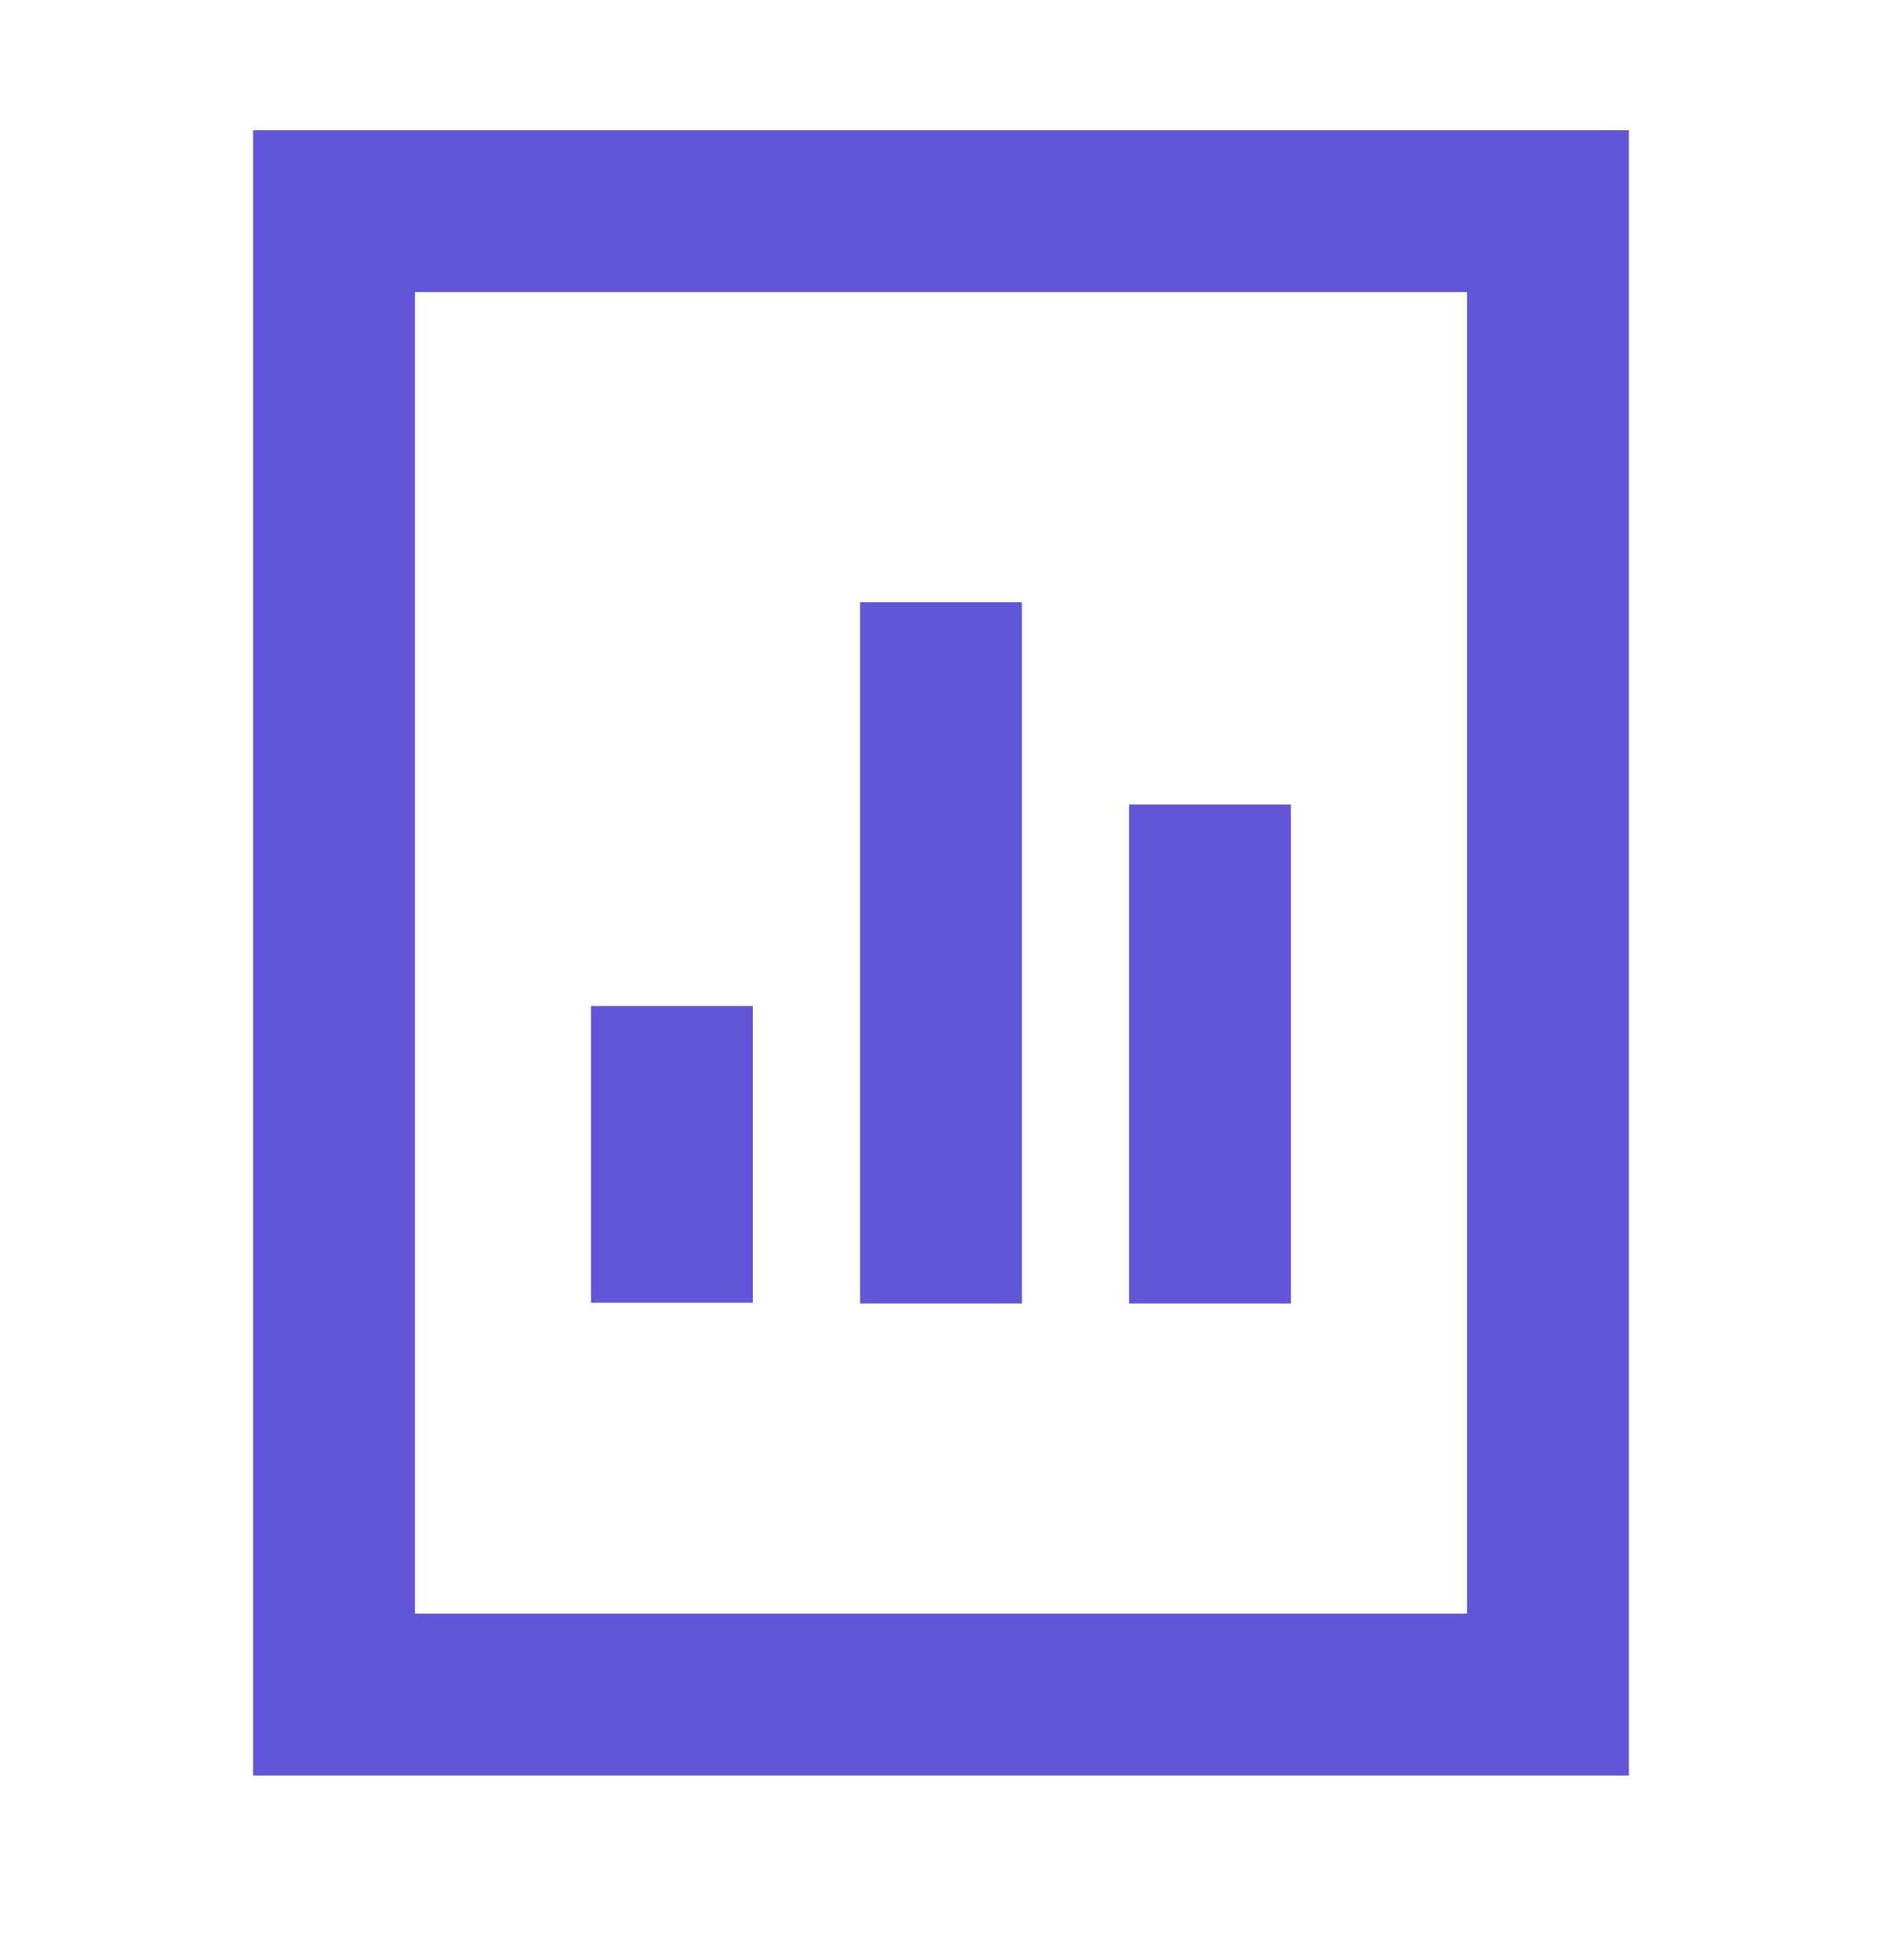 <svg width="24" height="25" viewBox="0 0 24 25" fill="none" xmlns="http://www.w3.org/2000/svg">
    <path d="M19.74 2.693L4.26 2.693L4.26 21.613L19.74 21.613L19.74 2.693Z" stroke="#6355D8" stroke-width="2.064" stroke-miterlimit="10" stroke-linecap="square"/>
    <path d="M12 8.713L12 15.593" stroke="#6355D8" stroke-width="2.064" stroke-miterlimit="10" stroke-linecap="square"/>
    <path d="M8.569 13.863V15.583" stroke="#6355D8" stroke-width="2.064" stroke-miterlimit="10" stroke-linecap="square"/>
    <path d="M15.43 11.293L15.43 15.593" stroke="#6355D8" stroke-width="2.064" stroke-miterlimit="10" stroke-linecap="square"/>
</svg>
